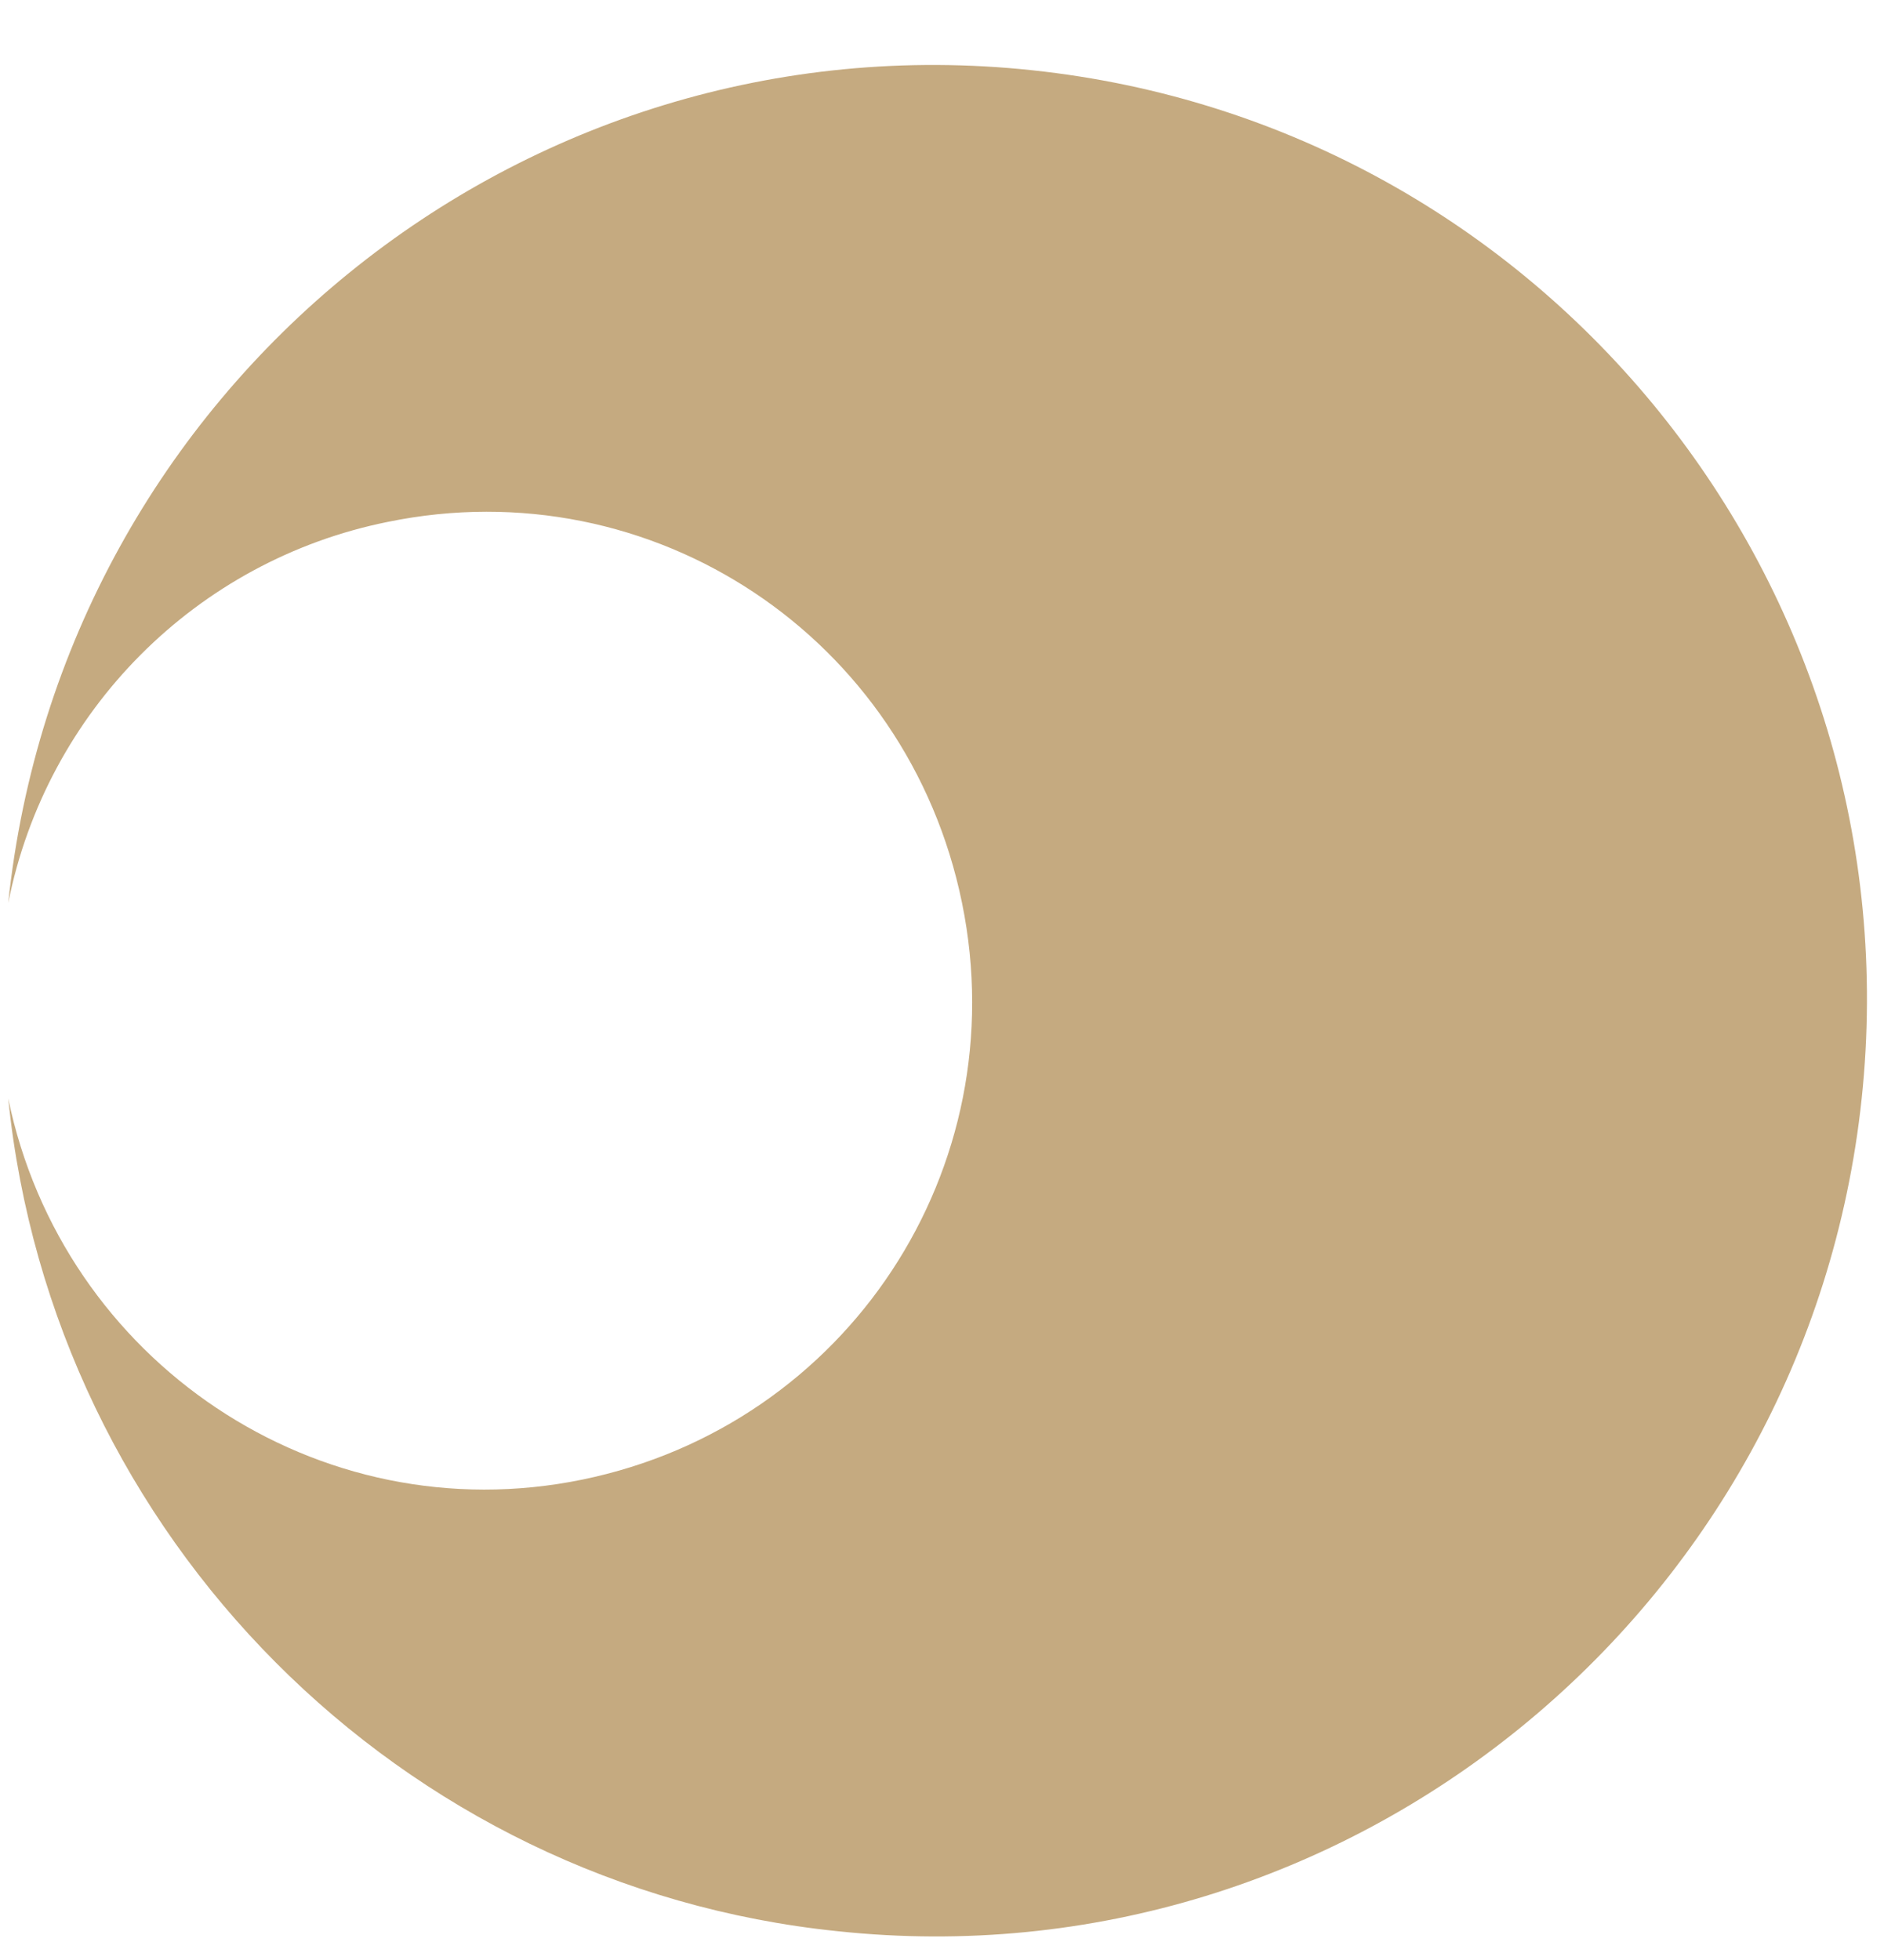 <svg width="25" height="26" viewBox="0 0 25 26" fill="none" xmlns="http://www.w3.org/2000/svg">
<path d="M0.109 11.979C0.829 5.139 6.924 0.21 13.697 0.932C20.513 1.655 25.423 7.773 24.704 14.571C23.984 21.369 17.888 26.34 11.115 25.618C5.316 25.023 0.702 20.392 0.109 14.571C0.829 18.055 4.215 20.349 7.729 19.627C11.242 18.905 13.486 15.506 12.766 11.979C12.046 8.453 8.66 6.201 5.146 6.923C2.607 7.433 0.617 9.43 0.109 11.979Z" fill="#C5AA80"/>
</svg>
